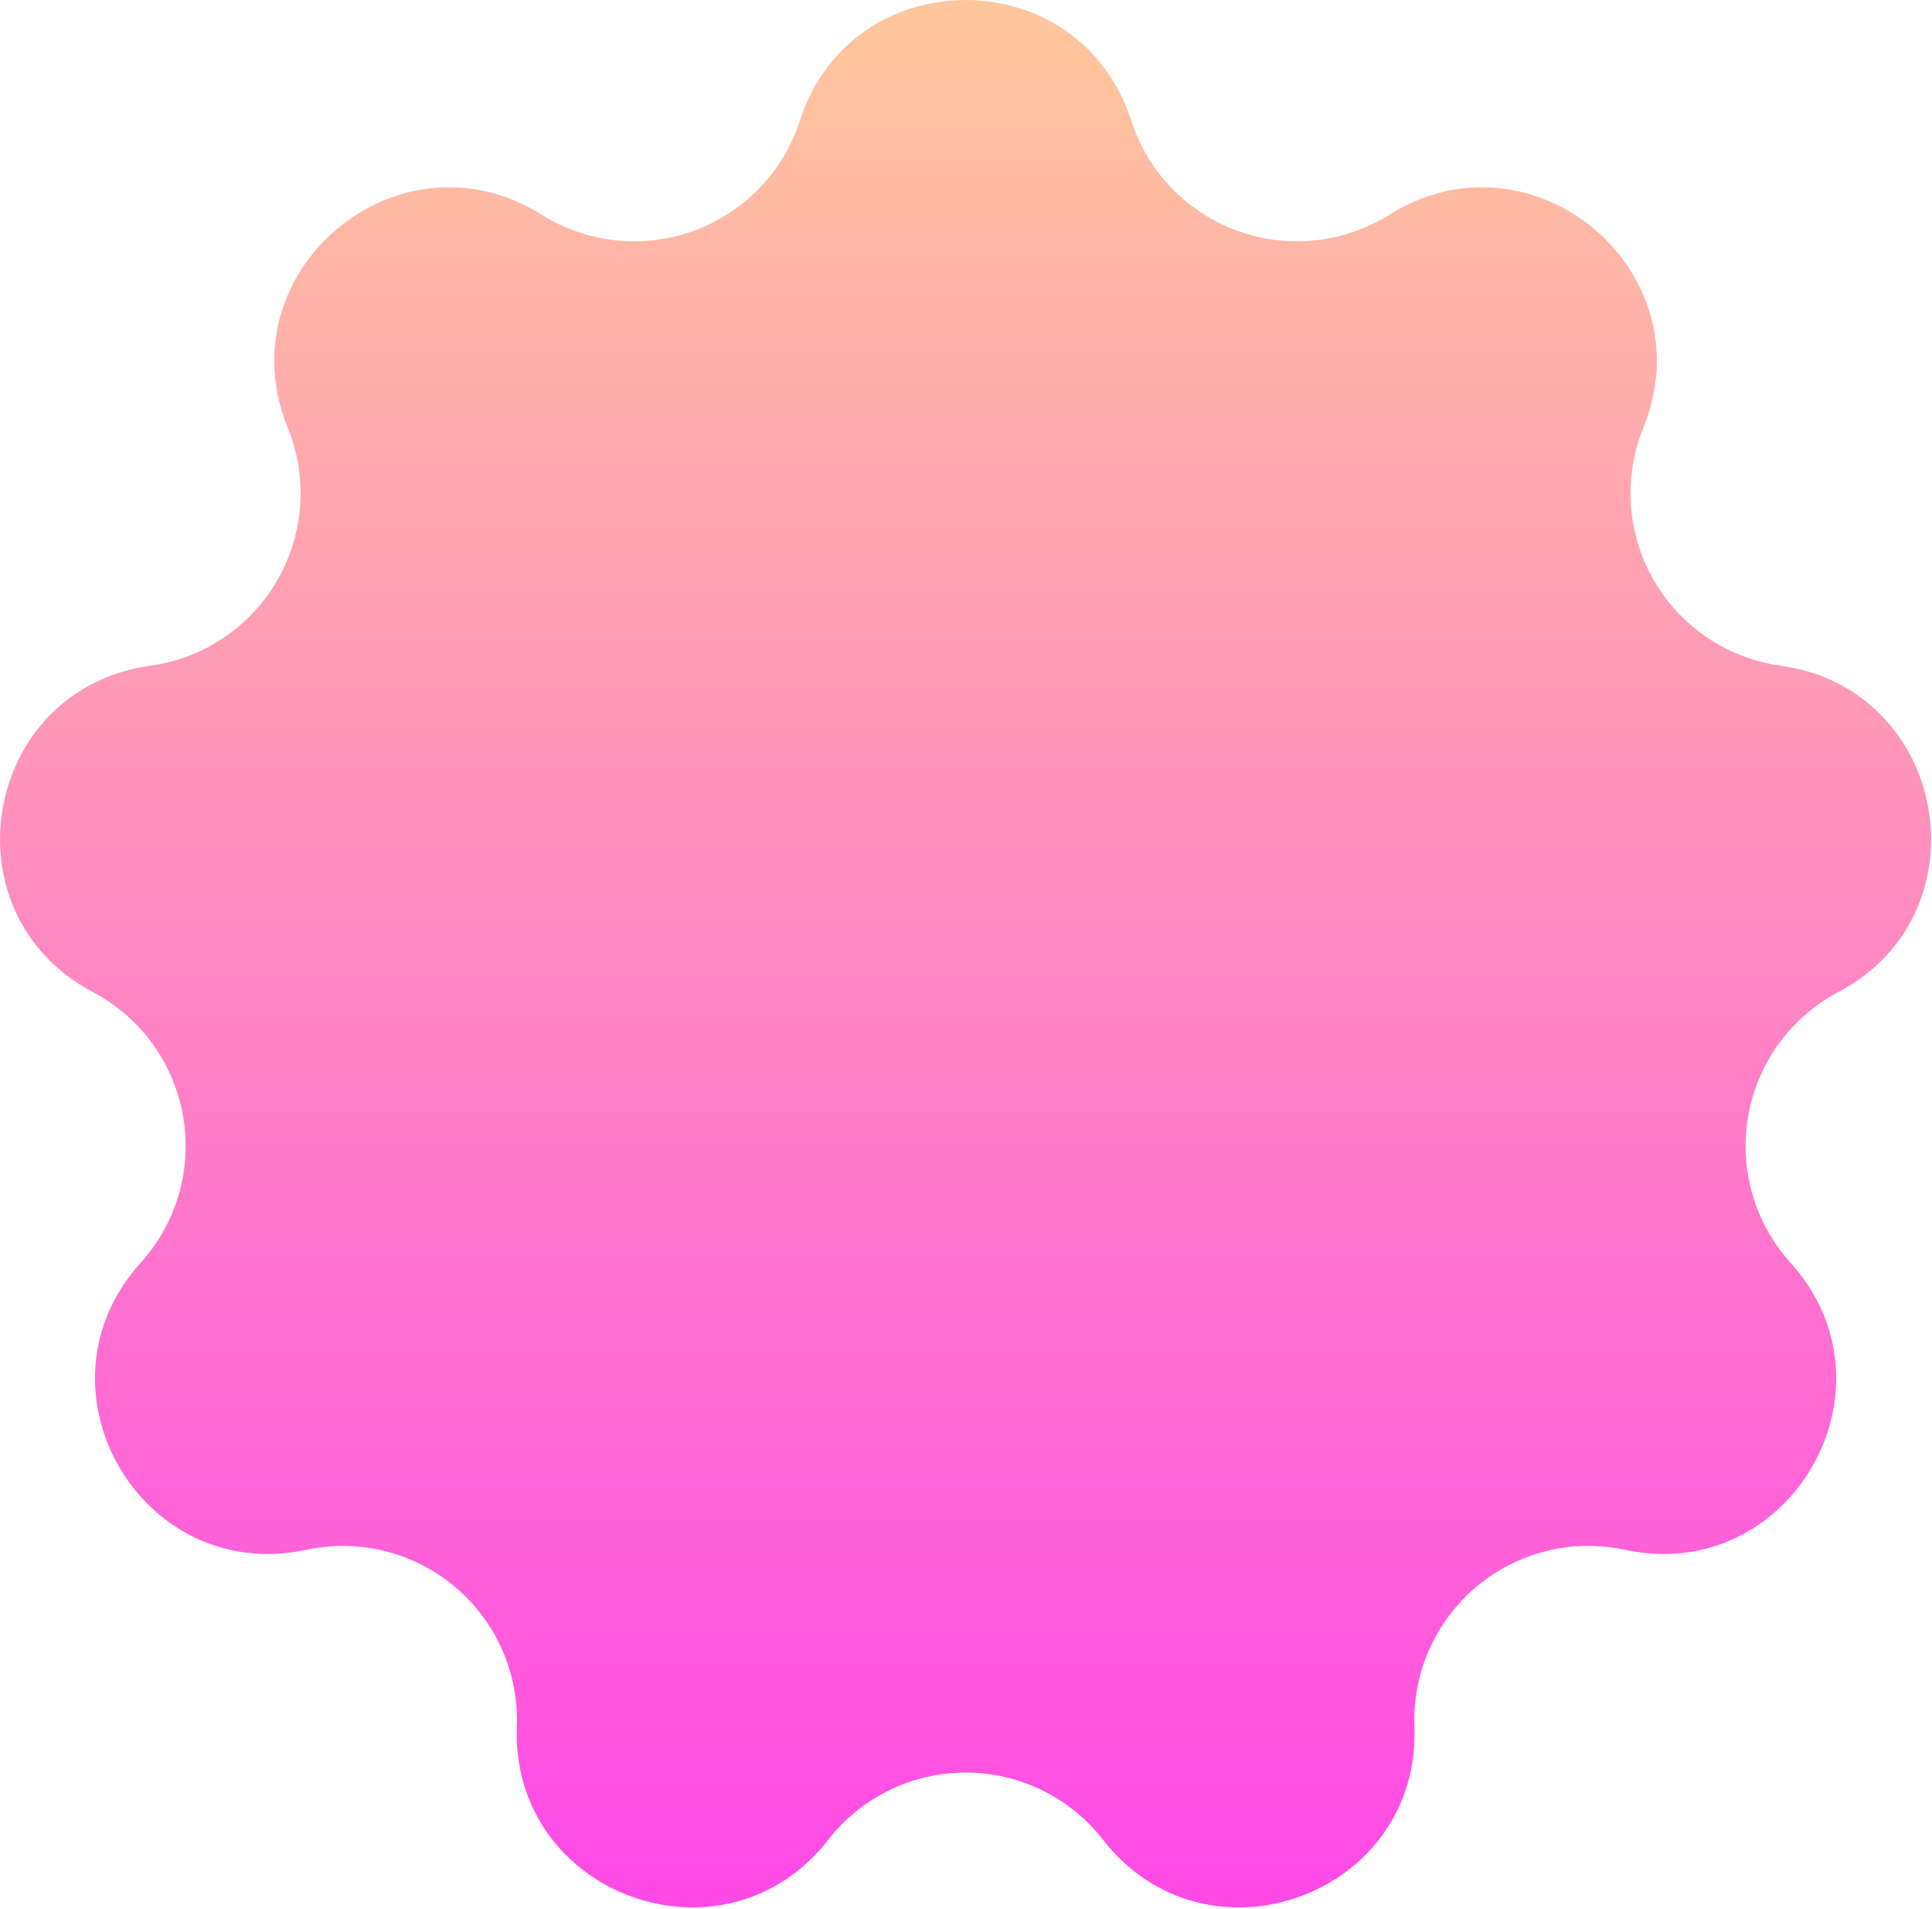 <svg width="665px" height="657px" viewBox="0 0 665 657" version="1.1" xmlns="http://www.w3.org/2000/svg" xmlns:xlink="http://www.w3.org/1999/xlink">
    <defs>
        <linearGradient x1="50%" y1="0%" x2="50%" y2="100%" id="linearGradient-d2gosq-2li-1">
            <stop stop-color="#FFCA9A" offset="0%"></stop>
            <stop stop-color="#FF44EA" offset="100%"></stop>
        </linearGradient>
    </defs>
    <g id="Page-1" stroke="none" stroke-width="1" fill="none" fill-rule="evenodd">
        <g id="Shape-8" transform="translate(0.012, 0.003)" fill="url(#linearGradient-d2gosq-2li-1)" fill-rule="nonzero">
            <path d="M389.368,41.528 L389.368,41.528 C395.044,59.125 408.527,73.116 425.902,79.439 C443.277,85.762 462.599,83.71 478.258,73.877 L478.258,73.877 C527.528,42.998 587.538,93.297 565.638,147.197 L565.638,147.197 C558.67,164.325 560.002,183.71 569.247,199.724 C578.491,215.738 594.612,226.585 612.928,229.118 L612.928,229.118 C670.558,237.118 684.168,314.248 632.738,341.447 L632.738,341.447 C616.395,350.095 604.958,365.802 601.747,384.011 C598.535,402.219 603.909,420.891 616.308,434.608 L616.308,434.608 C655.308,477.757 616.168,545.607 559.308,533.388 L559.308,533.388 C541.229,529.505 522.371,534.187 508.207,546.073 C494.043,557.96 486.161,575.72 486.848,594.197 L486.848,594.197 C488.998,652.337 415.388,679.128 379.668,633.197 L379.668,633.197 C368.316,618.6 350.86,610.062 332.368,610.062 C313.876,610.062 296.42,618.6 285.068,633.197 L285.068,633.197 C249.348,679.117 175.728,652.327 177.888,594.197 L177.888,594.197 C178.571,575.719 170.686,557.959 156.521,546.073 C142.356,534.187 123.497,529.506 105.418,533.388 L105.418,533.388 C48.538,545.607 9.368,477.757 48.418,434.608 L48.418,434.608 C60.821,420.893 66.197,402.22 62.985,384.01 C59.773,365.799 48.334,350.092 31.988,341.447 L31.988,341.447 C-19.492,314.248 -5.892,237.097 51.738,229.118 L51.738,229.118 C70.054,226.584 86.174,215.737 95.42,199.724 C104.666,183.711 106.001,164.327 99.038,147.197 L99.038,147.197 C77.128,93.297 137.138,42.998 186.408,73.877 L186.408,73.877 C202.068,83.71 221.391,85.762 238.767,79.439 C256.144,73.116 269.629,59.125 275.308,41.528 L275.308,41.528 C293.168,-13.842 371.508,-13.842 389.368,41.528 Z" id="Path"></path>
        </g>
    </g>
</svg>